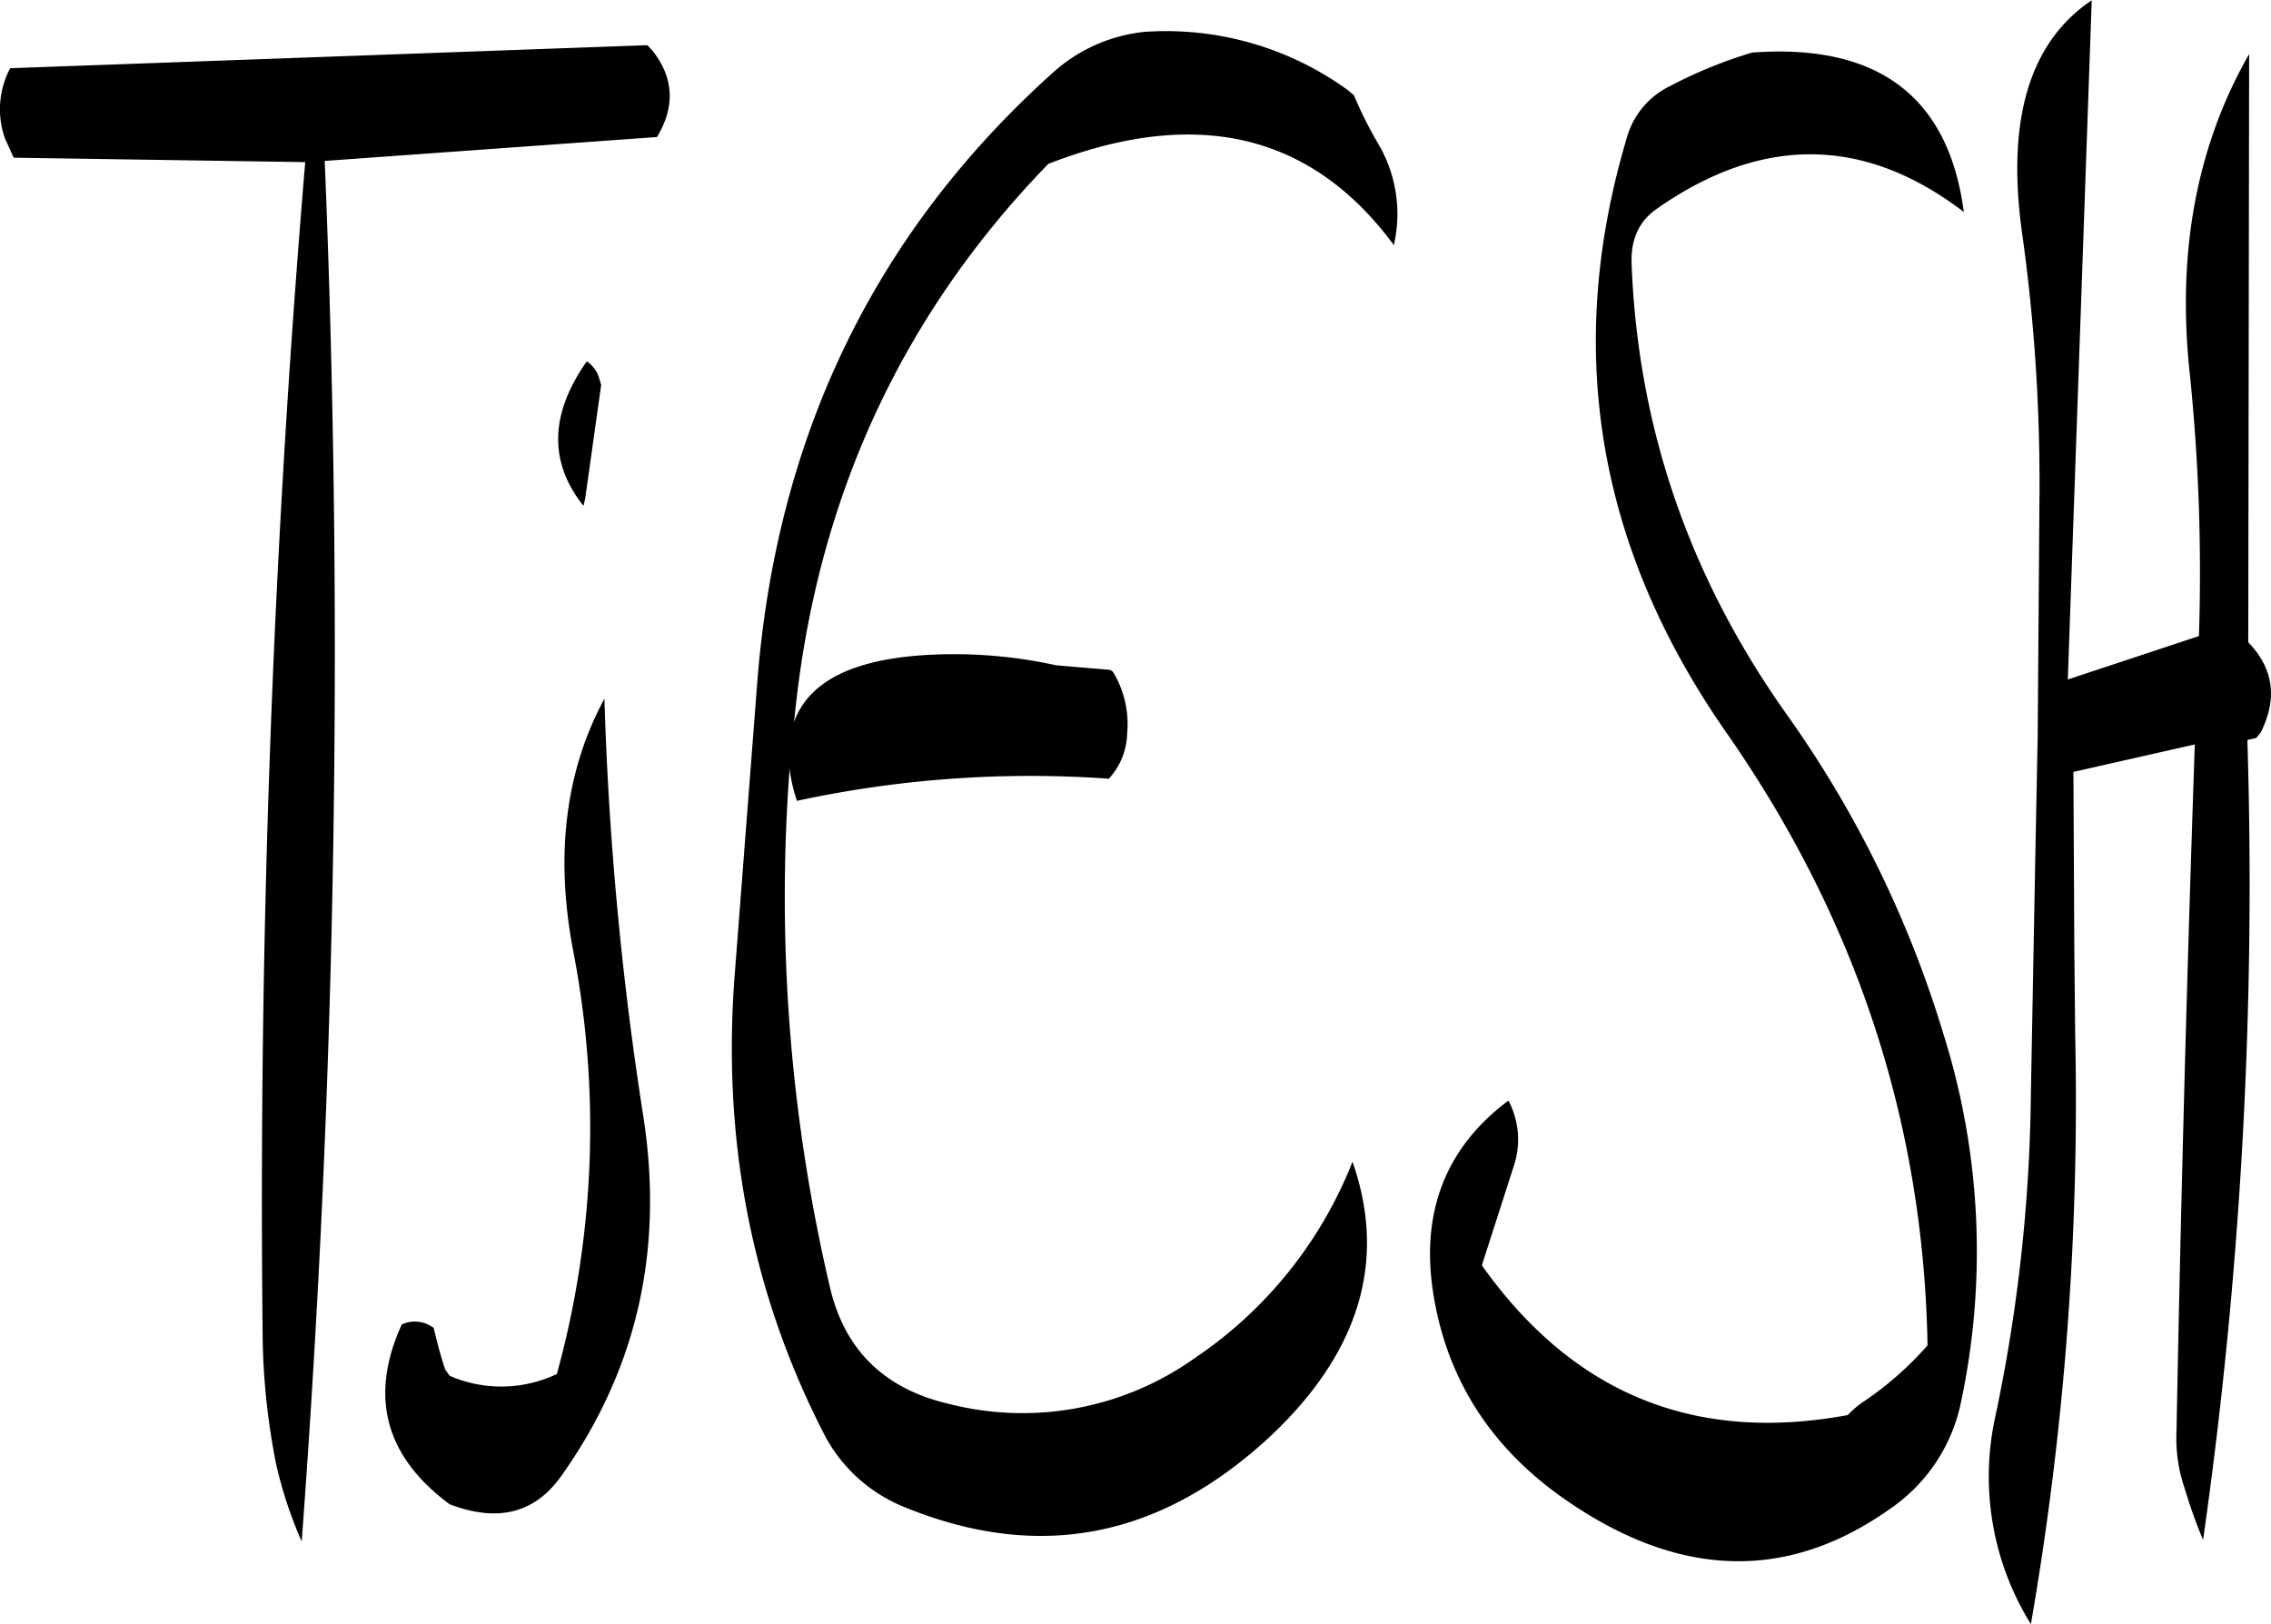 <svg id="Layer_1" data-name="Layer 1" xmlns="http://www.w3.org/2000/svg" viewBox="0 0 307.58 219.96"><defs><style>.cls-1{fill-rule:evenodd;}</style></defs><path class="cls-1" d="M229.92,319.56a125.7,125.7,0,0,1-2.16,57.6,17.54,17.54,0,0,1-14.52.24l-.6-.84c-.6-1.8-1.08-3.6-1.56-5.64a4.22,4.22,0,0,0-4.32-.48c-4.44,9.72-2.28,17.88,6.48,24.36,6.6,2.52,11.64,1.2,15.24-4,10.08-14.28,13.8-30.36,11-48.48a452.22,452.22,0,0,1-5.28-56.64Q226.32,300.3,229.92,319.56ZM231.84,240l-.12.12q-7.38,10.62-.36,19.44l.24-1,2.16-15.36-.24-.84A4.23,4.23,0,0,0,231.84,240Zm75.48-44.64a21.81,21.81,0,0,0-12.24,5.4q-36.36,32.58-40.2,83l-3,38.88q-2.7,33.66,11.88,62.28a21.08,21.08,0,0,0,10.92,10.2c18.36,7.56,34.92,4.32,49.92-9.72,11.88-11.28,15.6-23.64,10.92-37A57.33,57.33,0,0,1,314.16,375,40.24,40.24,0,0,1,281,381.24c-8.76-2-14.16-7.2-16.2-15.6a231.68,231.68,0,0,1-5.52-70.44,21.8,21.8,0,0,0,1,4.32,149.82,149.82,0,0,1,42.24-3A9.39,9.39,0,0,0,305,290.4a13.67,13.67,0,0,0-1.8-8.16.87.87,0,0,0-.72-.48l-7.08-.6a64.48,64.48,0,0,0-16.8-1.44c-10.44.48-16.68,3.48-18.72,9.12l.12-1.08c3-29.28,14.52-54.12,34.32-74.52q30.06-11.7,46.8,11a18.68,18.68,0,0,0-2.16-13.8,54.39,54.39,0,0,1-3.24-6.48l-.84-.72A41.93,41.93,0,0,0,307.32,195.36Zm-66.72,2.4-.6-.6-86.28,3.12a11.86,11.86,0,0,0-.72,9.48l1.2,2.64,39.48.6q-6.66,79.38-5.76,159.72a94.53,94.53,0,0,0,1.8,16.56,57.26,57.26,0,0,0,3.48,10.56,1618.92,1618.92,0,0,0,3.12-187l45-3.24Q245.1,203.34,240.6,197.76ZM457.92,291l.6-.72c2.28-4.56,1.8-8.64-1.68-12.24l.12-79.68c-7.2,12.6-9.84,27.12-8,43.68a263.52,263.52,0,0,1,1.2,35.16l-17.76,5.88,3.24-92c-8.4,5.64-11.52,16.08-9.48,31.2a242,242,0,0,1,2.4,36.24l-.24,32.28L428,307l-.6,32.16a221.34,221.34,0,0,1-4.8,43.68,37.87,37.87,0,0,0,4.8,28.2,414.39,414.39,0,0,0,6-79.8l-.12-11.88-.12-23.76,16.44-3.72Q448,338.46,447.12,385a20.63,20.63,0,0,0,1.08,7.56,70.73,70.73,0,0,0,2.52,7.08,628.62,628.62,0,0,0,6-108.36Zm-85.08-81.84q-13.14,43.2,13.32,81.12t27.24,83a44.49,44.49,0,0,1-8.4,7.44,12.74,12.74,0,0,0-2.4,2c-20.76,3.84-37.2-2.88-49.56-20.28L357.36,349a11.29,11.29,0,0,0-.72-8.88c-8.52,6.36-11.88,15.12-10.2,26,1.8,11.64,7.8,21.12,18.12,28.2q23,15.84,43.8,1.08a23.09,23.09,0,0,0,9.48-14,98.08,98.08,0,0,0-2.28-50.28,148.59,148.59,0,0,0-21.24-43.32c-13.2-18.6-20.16-38.88-21-61.08-.12-3.24,1-5.76,3.48-7.44,14.28-10,28.2-9.72,41.52.48l-.12-.84c-2.28-15-11.76-22-28.56-20.76a62.42,62.42,0,0,0-11.16,4.56A11.11,11.11,0,0,0,372.84,209.16Z" transform="translate(-152.34 -191.04)"/></svg>
